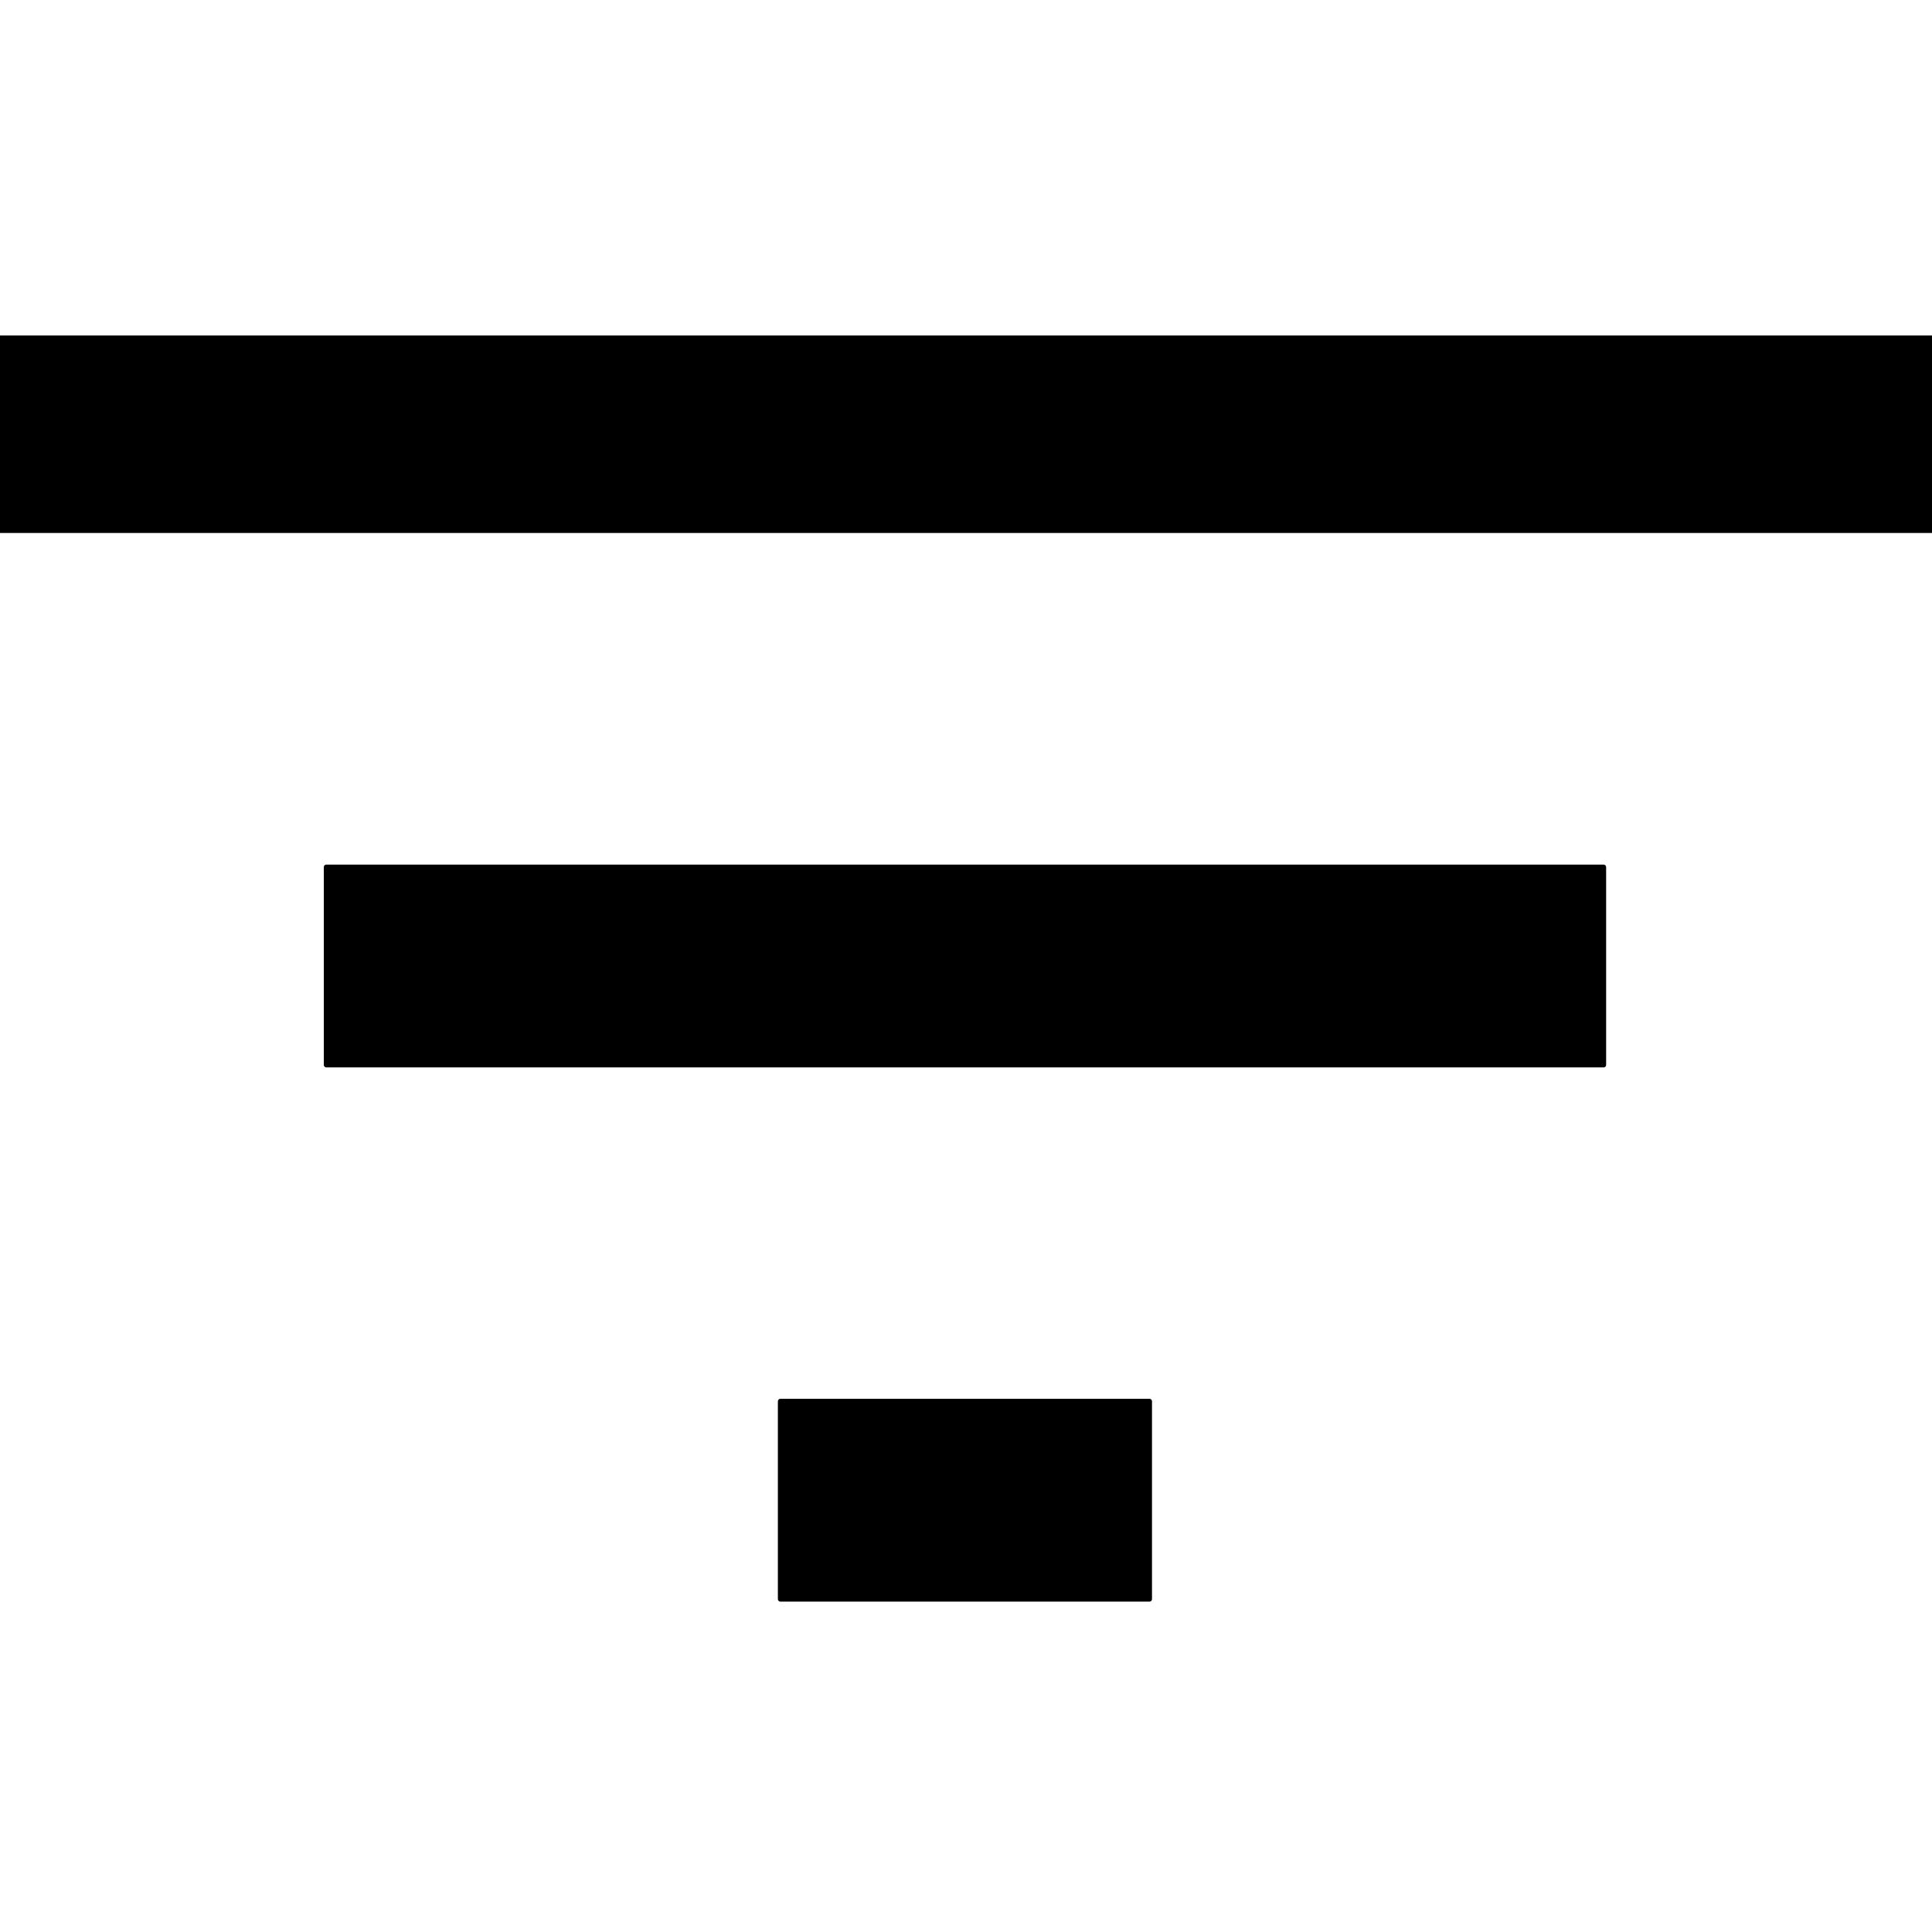 <svg version="1.1" viewBox="0.0 0.0 377.953 377.953" fill="none" stroke="none" stroke-linecap="square" stroke-miterlimit="10" xmlns:xlink="http://www.w3.org/1999/xlink" xmlns="http://www.w3.org/2000/svg"><clipPath id="p.0"><path d="m0 0l377.953 0l0 377.953l-377.953 0l0 -377.953z" clip-rule="nonzero"/></clipPath><g clip-path="url(#p.0)"><path fill="#000000" d="m0 66.128l377.953 0l0 37.638l-377.953 0z" fill-rule="evenodd"/><path stroke="#000000" stroke-width="1.0" stroke-linejoin="round" stroke-linecap="butt" d="m0 66.128l377.953 0l0 37.638l-377.953 0z" fill-rule="evenodd"/><path fill="#000000" d="m63.845 169.639l249.858 0l0 38.677l-249.858 0z" fill-rule="evenodd"/><path stroke="#000000" stroke-width="1.0" stroke-linejoin="round" stroke-linecap="butt" d="m63.845 169.639l249.858 0l0 38.677l-249.858 0z" fill-rule="evenodd"/><path fill="#000000" d="m152.674 274.144l72.189 0l0 38.677l-72.189 0z" fill-rule="evenodd"/><path stroke="#000000" stroke-width="1.0" stroke-linejoin="round" stroke-linecap="butt" d="m152.674 274.144l72.189 0l0 38.677l-72.189 0z" fill-rule="evenodd"/></g></svg>
